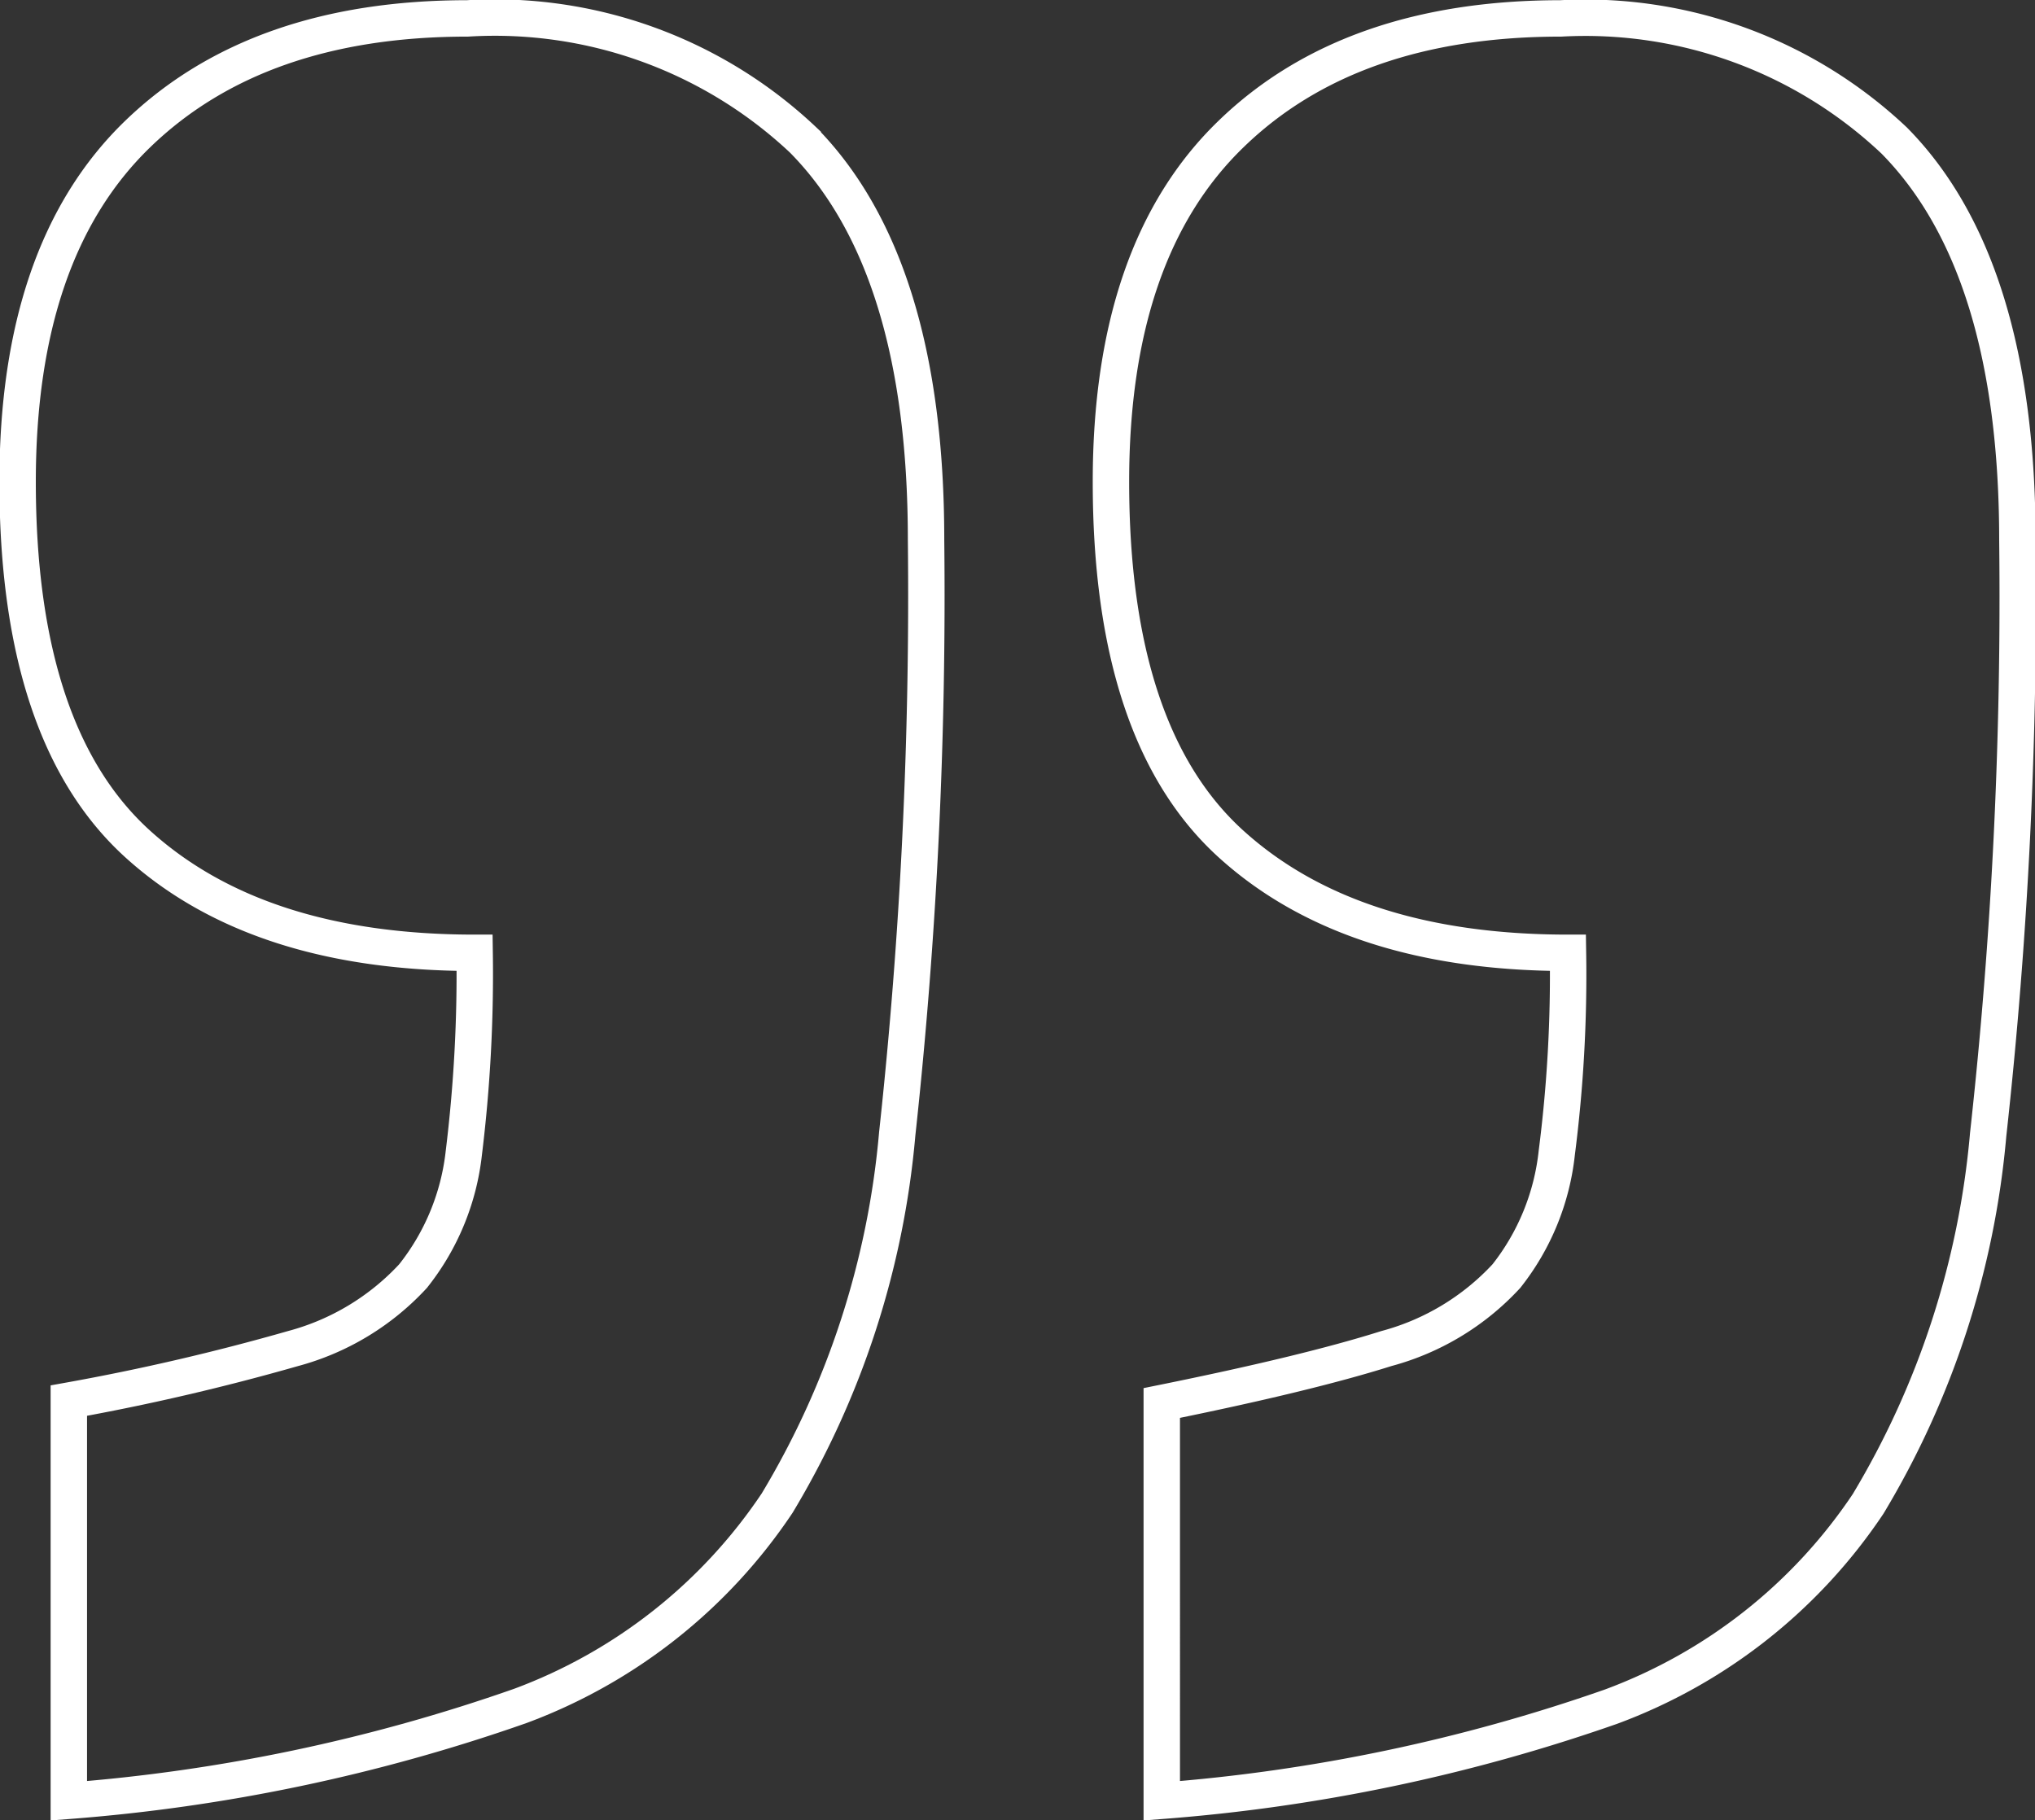 <svg xmlns="http://www.w3.org/2000/svg" viewBox="0 0 50.85 45.49" fill="none" stroke="#FFFFFF" stroke-width="0.91px"><rect x="0" y="0" width="50.85" height="45.49" fill="#333333" stroke="none"/><path d="M30.76,3.35q-3,2.9-3,8.69,0,6.33,3,9.05t8.42,2.72a34.84,34.84,0,0,1-.28,5,6,6,0,0,1-1.26,3.08,6.3,6.3,0,0,1-3,1.81c-1.33.42-3.19.87-5.61,1.36V45a44.06,44.06,0,0,0,11.22-2.35,13.25,13.25,0,0,0,6.43-5.07,21.54,21.54,0,0,0,3-9.23,122.13,122.13,0,0,0,.73-14.84q0-6.88-3.08-10A11.24,11.24,0,0,0,39,.46C35.5.46,32.75,1.42,30.76,3.35Z"/><path d="M3.44,3.35q-3,2.9-3,8.69,0,6.33,3,9.05t8.42,2.72a36.63,36.63,0,0,1-.27,5,6,6,0,0,1-1.27,3.08,6.3,6.3,0,0,1-3,1.81A57,57,0,0,1,1.72,35V45A44.25,44.25,0,0,0,13,42.63a13.27,13.27,0,0,0,6.42-5.07,21.54,21.54,0,0,0,3-9.23,124.5,124.5,0,0,0,.72-14.84q0-6.88-3.08-10A11.23,11.23,0,0,0,11.68.46Q6.43.46,3.44,3.35Z"/></svg>